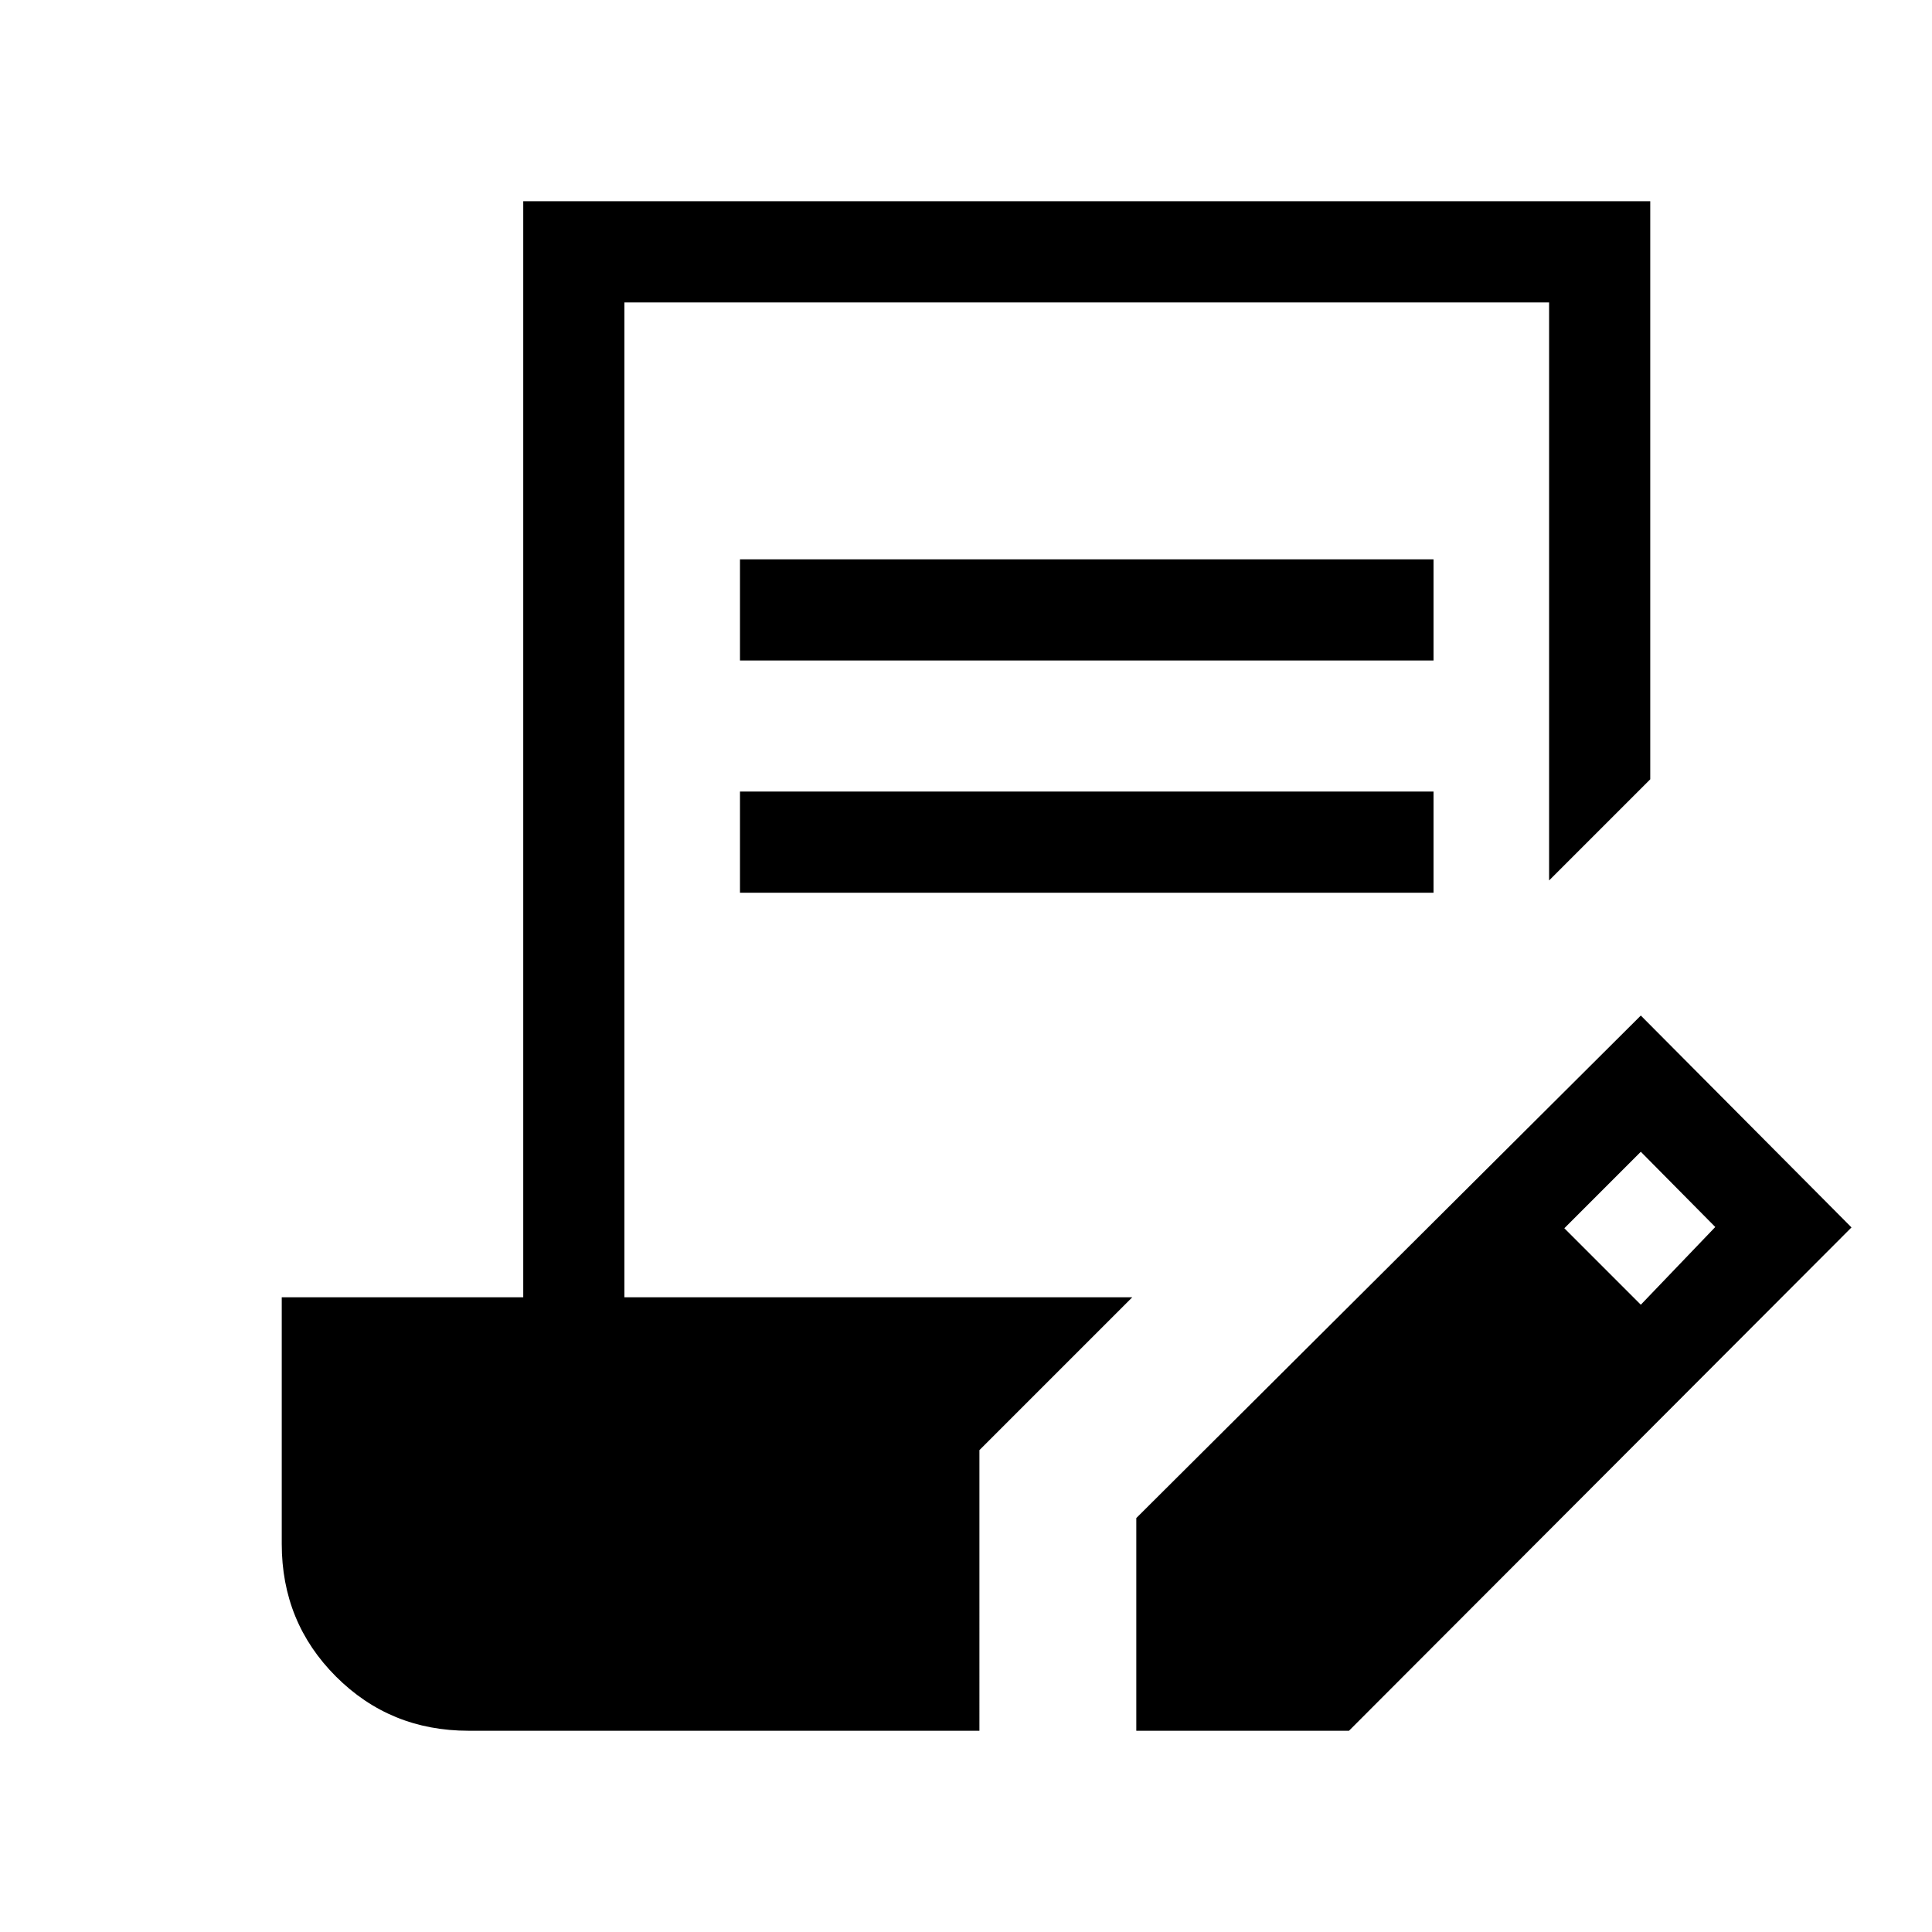 <svg xmlns="http://www.w3.org/2000/svg" height="40" viewBox="0 -960 960 960" width="40"><path d="M486.67-100H232.82q-38.95 0-65.88-26.94Q140-153.87 140-192.82v-122.56h120V-860h560v287.23l-50.26 50.26v-287.23H310.26v494.36h252.35l-75.94 75.94V-100Zm77.95 0v-105.69l250.69-249.69L920-350.1 670.31-100H564.62ZM367.69-516.41v-50.26h344.62v50.26H367.69Zm0-115.39v-50.25h344.62v50.25H367.69Zm447.62 320.11 37-38.62-37-37.38-38 38 38 38Z"/></svg>
